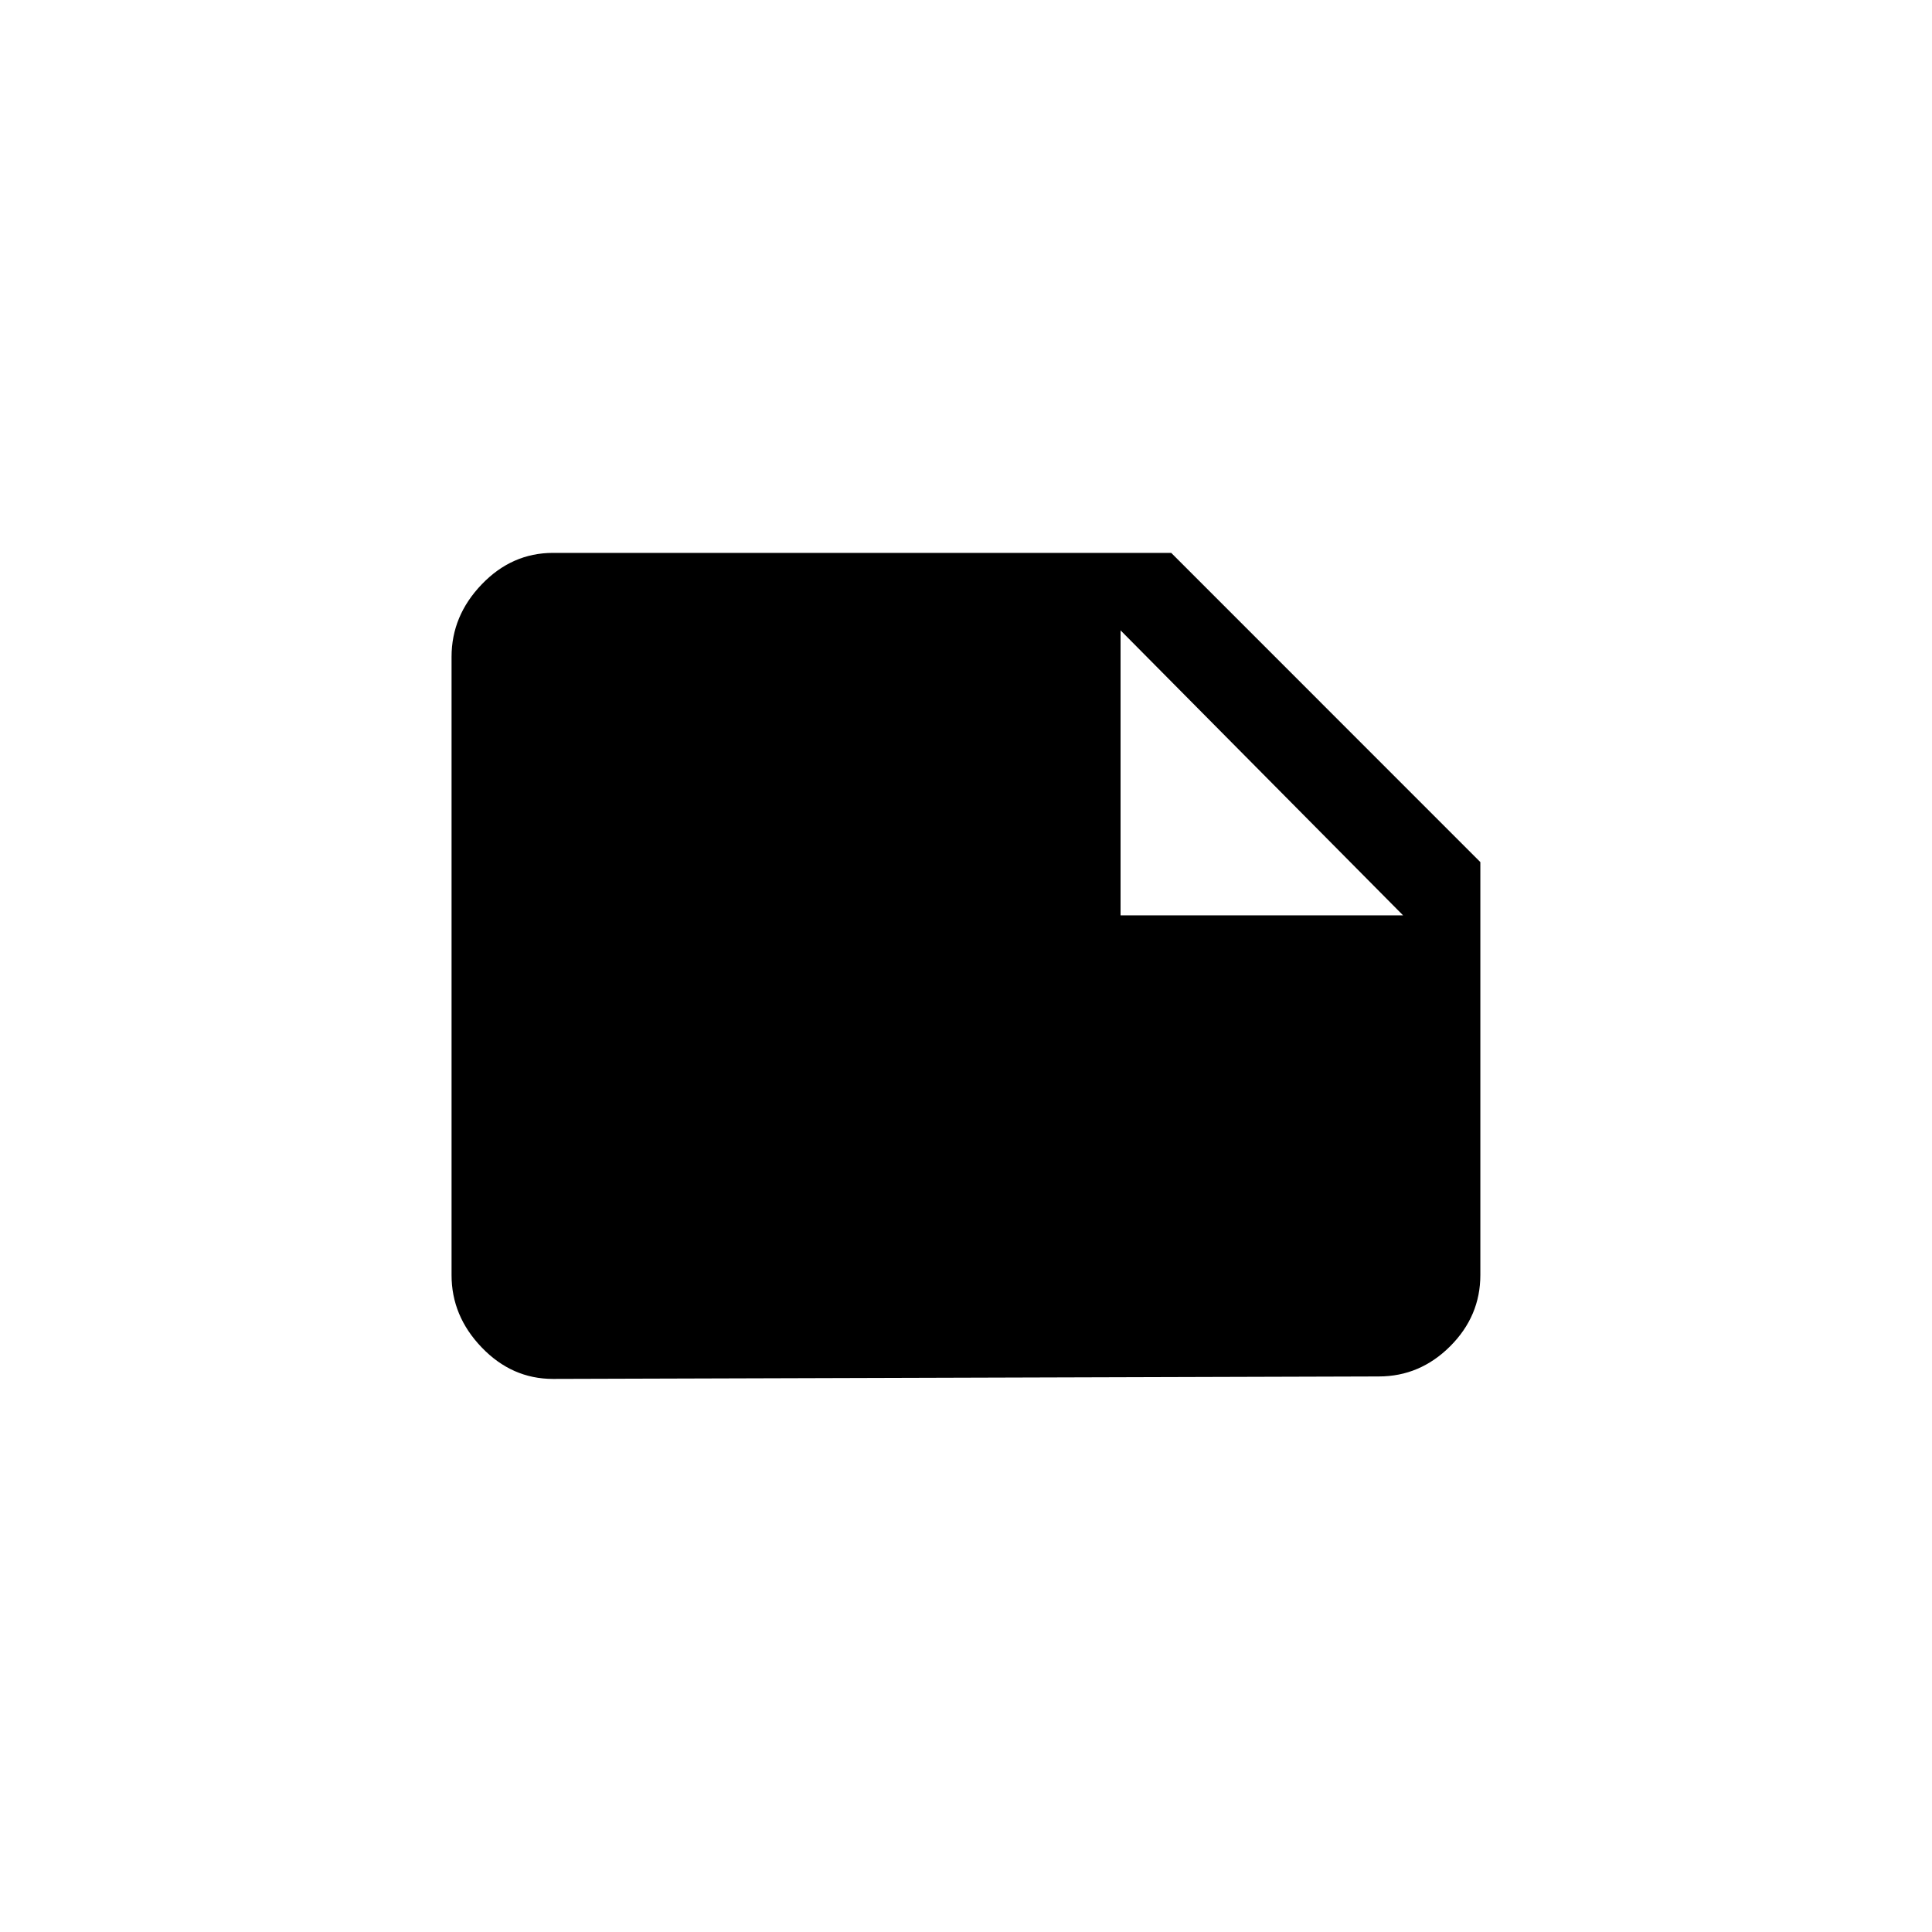 <!-- Generated by IcoMoon.io -->
<svg version="1.1" xmlns="http://www.w3.org/2000/svg" width="40" height="40" viewBox="0 0 40 40">
<title>mt-note</title>
<path d="M23.2 13.051v5.9h5.849zM30.649 17.849v8.549q0 0.851-0.625 1.475t-1.475 0.625l-17.1 0.051q-0.849 0-1.475-0.651t-0.625-1.5v-12.8q0-0.849 0.625-1.5t1.475-0.651h12.8z"></path>
</svg>
